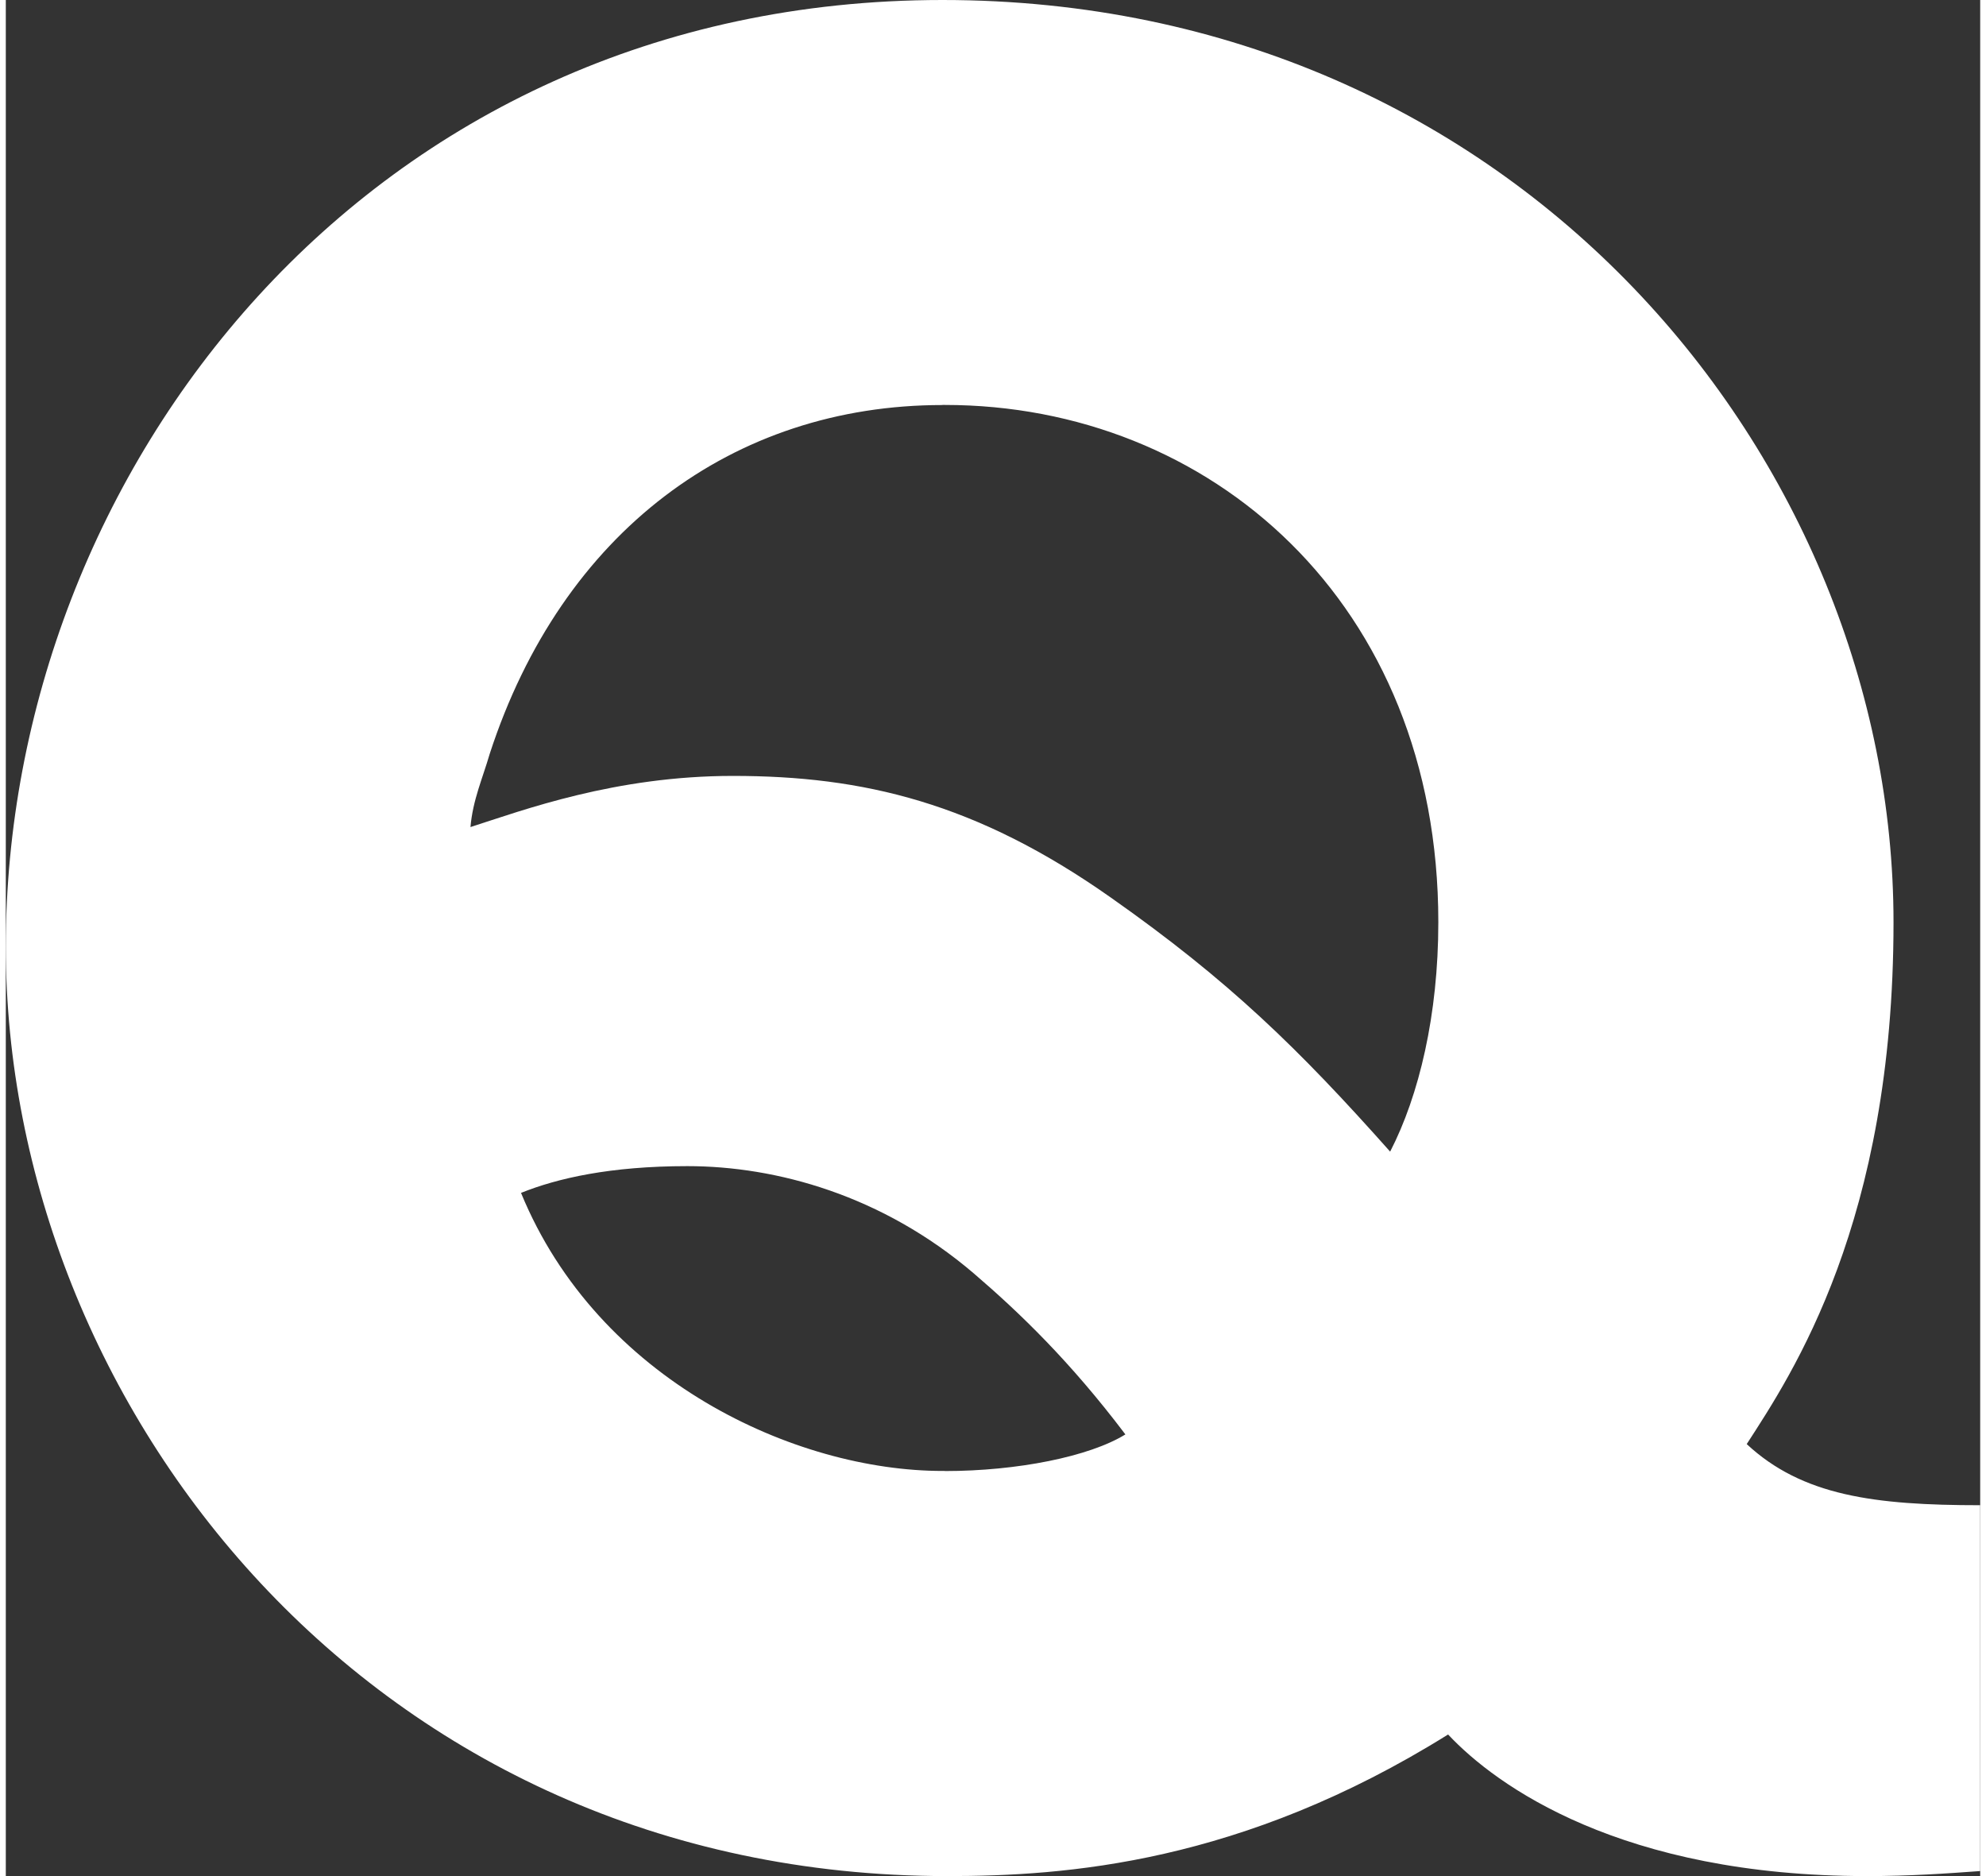 <?xml version="1.0" encoding="utf-8"?>
<!-- Generator: Adobe Illustrator 16.0.0, SVG Export Plug-In . SVG Version: 6.00 Build 0)  -->
<!DOCTYPE svg PUBLIC "-//W3C//DTD SVG 1.1//EN" "http://www.w3.org/Graphics/SVG/1.1/DTD/svg11.dtd">
<svg version="1.1" id="Layer_1" xmlns="http://www.w3.org/2000/svg" xmlns:xlink="http://www.w3.org/1999/xlink" x="0px" y="0px"
	 width="18px" height="17px" viewBox="0 -1.5 20 19" enable-background="new 0 -1.5 20 19" xml:space="preserve">
<rect x="0" y="-1.5" width="20" height="19" fill="#333333" stroke="none"/>
<path fill="#FFFFFF" d="M20,17.449c-0.342,0.025-0.708,0.051-1.147,0.051c-2.487,0-3.756-0.914-4.243-1.434
	C12.512,17.375,10.73,17.5,9.536,17.5C3.708,17.5,0,12.73,0,8.088C0,3.294,3.659-1.5,9.488-1.5s9.634,4.67,9.634,9.34
	c0,3.039-1.026,4.572-1.487,5.285c0.562,0.523,1.294,0.619,2.365,0.619V17.449z M9.488,2.602c-2.122,0-3.854,1.285-4.586,3.532
	C4.83,6.382,4.73,6.603,4.707,6.876c0.536-0.172,1.464-0.518,2.659-0.518c1.317,0,2.463,0.27,3.829,1.233
	c1.195,0.84,1.902,1.531,2.828,2.572c0.294-0.57,0.488-1.387,0.488-2.324c0-3.239-2.317-5.238-4.999-5.238H9.488z M9.513,13.398
	c0.731,0,1.464-0.146,1.828-0.371c-0.561-0.742-1.073-1.234-1.536-1.631c-0.926-0.791-1.999-1.086-2.901-1.086
	c-0.781,0-1.318,0.123-1.685,0.271c0.781,1.902,2.782,2.816,4.27,2.816H9.513z"/>
</svg>
